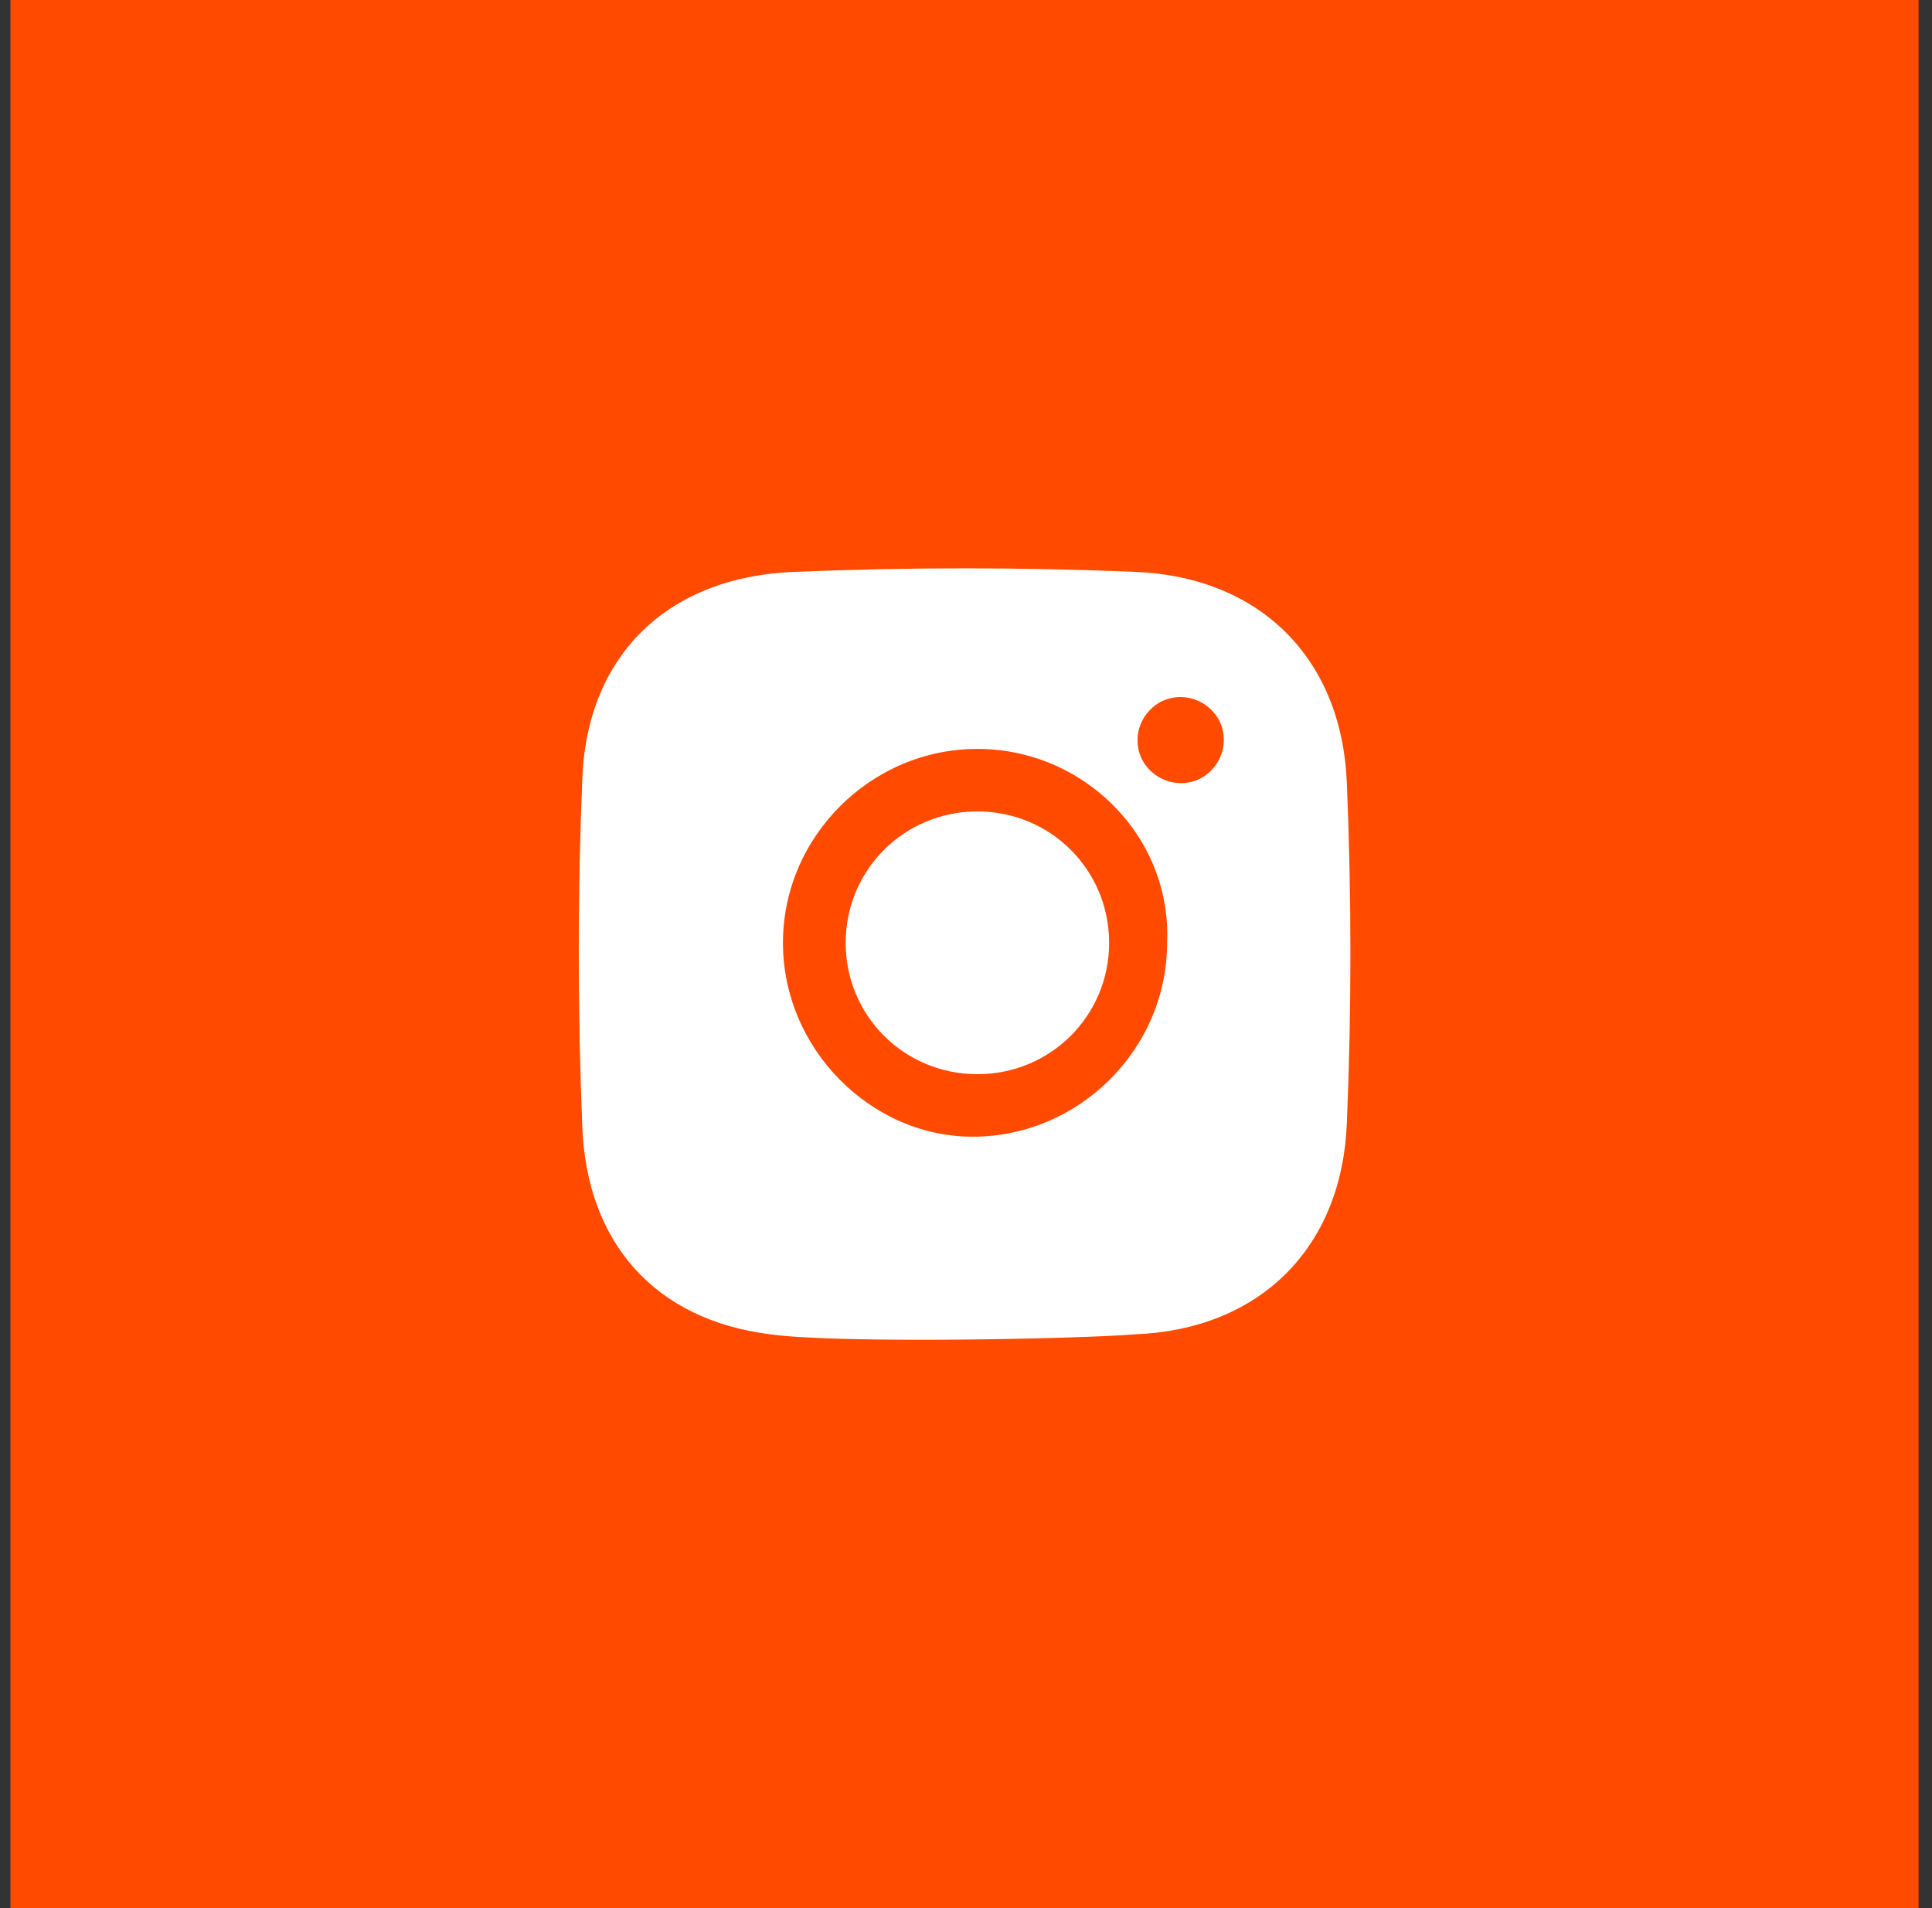<svg width="81" height="80" viewBox="0 0 81 80" fill="none" xmlns="http://www.w3.org/2000/svg">
<rect x="0" y="0" width="81" height="80" fill="#333333" stroke="none"/>
<rect width="80" height="80" transform="translate(0.438)" fill="#FF4A00"/>
<path d="M40.978 44.865C43.95 44.865 46.329 42.493 46.329 39.529C46.329 36.564 43.95 34.192 40.978 34.192C38.005 34.192 35.627 36.564 35.627 39.529C35.627 42.493 38.005 44.865 40.978 44.865Z" fill="white"/>
<path fill-rule="evenodd" clip-rule="evenodd" d="M24.586 47.273C24.784 52.017 27.559 55.179 32.315 55.772C35.09 56.167 45.197 55.969 47.576 55.772C52.729 55.574 56.098 52.214 56.296 47.075C56.494 42.332 56.494 37.588 56.296 32.845C56.098 27.706 52.729 24.346 47.576 24.148C42.819 23.951 38.063 23.951 33.306 24.148C28.154 24.346 24.784 27.508 24.586 32.647C24.388 37.391 24.388 42.332 24.586 47.273ZM40.978 31.227C45.536 31.227 49.301 34.983 49.103 39.529C49.103 44.075 45.338 47.83 40.779 47.83C36.419 47.83 32.654 44.075 32.654 39.529C32.654 34.983 36.419 31.227 40.978 31.227ZM47.519 31.03C47.519 32.215 48.51 33.006 49.501 33.006C50.69 33.006 51.482 32.018 51.482 31.03C51.482 29.844 50.491 29.053 49.501 29.053C48.312 29.053 47.519 30.041 47.519 31.03Z" fill="white"/>
<path d="M40.978 44.865C43.95 44.865 46.329 42.493 46.329 39.529C46.329 36.564 43.95 34.192 40.978 34.192C38.005 34.192 35.627 36.564 35.627 39.529C35.627 42.493 38.005 44.865 40.978 44.865Z" stroke="white" stroke-width="0.344" stroke-miterlimit="10"/>
<path fill-rule="evenodd" clip-rule="evenodd" d="M24.586 47.273C24.784 52.017 27.559 55.179 32.315 55.772C35.09 56.167 45.197 55.969 47.576 55.772C52.729 55.574 56.098 52.214 56.296 47.075C56.494 42.332 56.494 37.588 56.296 32.845C56.098 27.706 52.729 24.346 47.576 24.148C42.819 23.951 38.063 23.951 33.306 24.148C28.154 24.346 24.784 27.508 24.586 32.647C24.388 37.391 24.388 42.332 24.586 47.273ZM40.978 31.227C45.536 31.227 49.301 34.983 49.103 39.529C49.103 44.075 45.338 47.83 40.779 47.83C36.419 47.83 32.654 44.075 32.654 39.529C32.654 34.983 36.419 31.227 40.978 31.227ZM47.519 31.03C47.519 32.215 48.51 33.006 49.501 33.006C50.69 33.006 51.482 32.018 51.482 31.03C51.482 29.844 50.491 29.053 49.501 29.053C48.312 29.053 47.519 30.041 47.519 31.03Z" stroke="white" stroke-width="0.344" stroke-miterlimit="10"/>
</svg>
